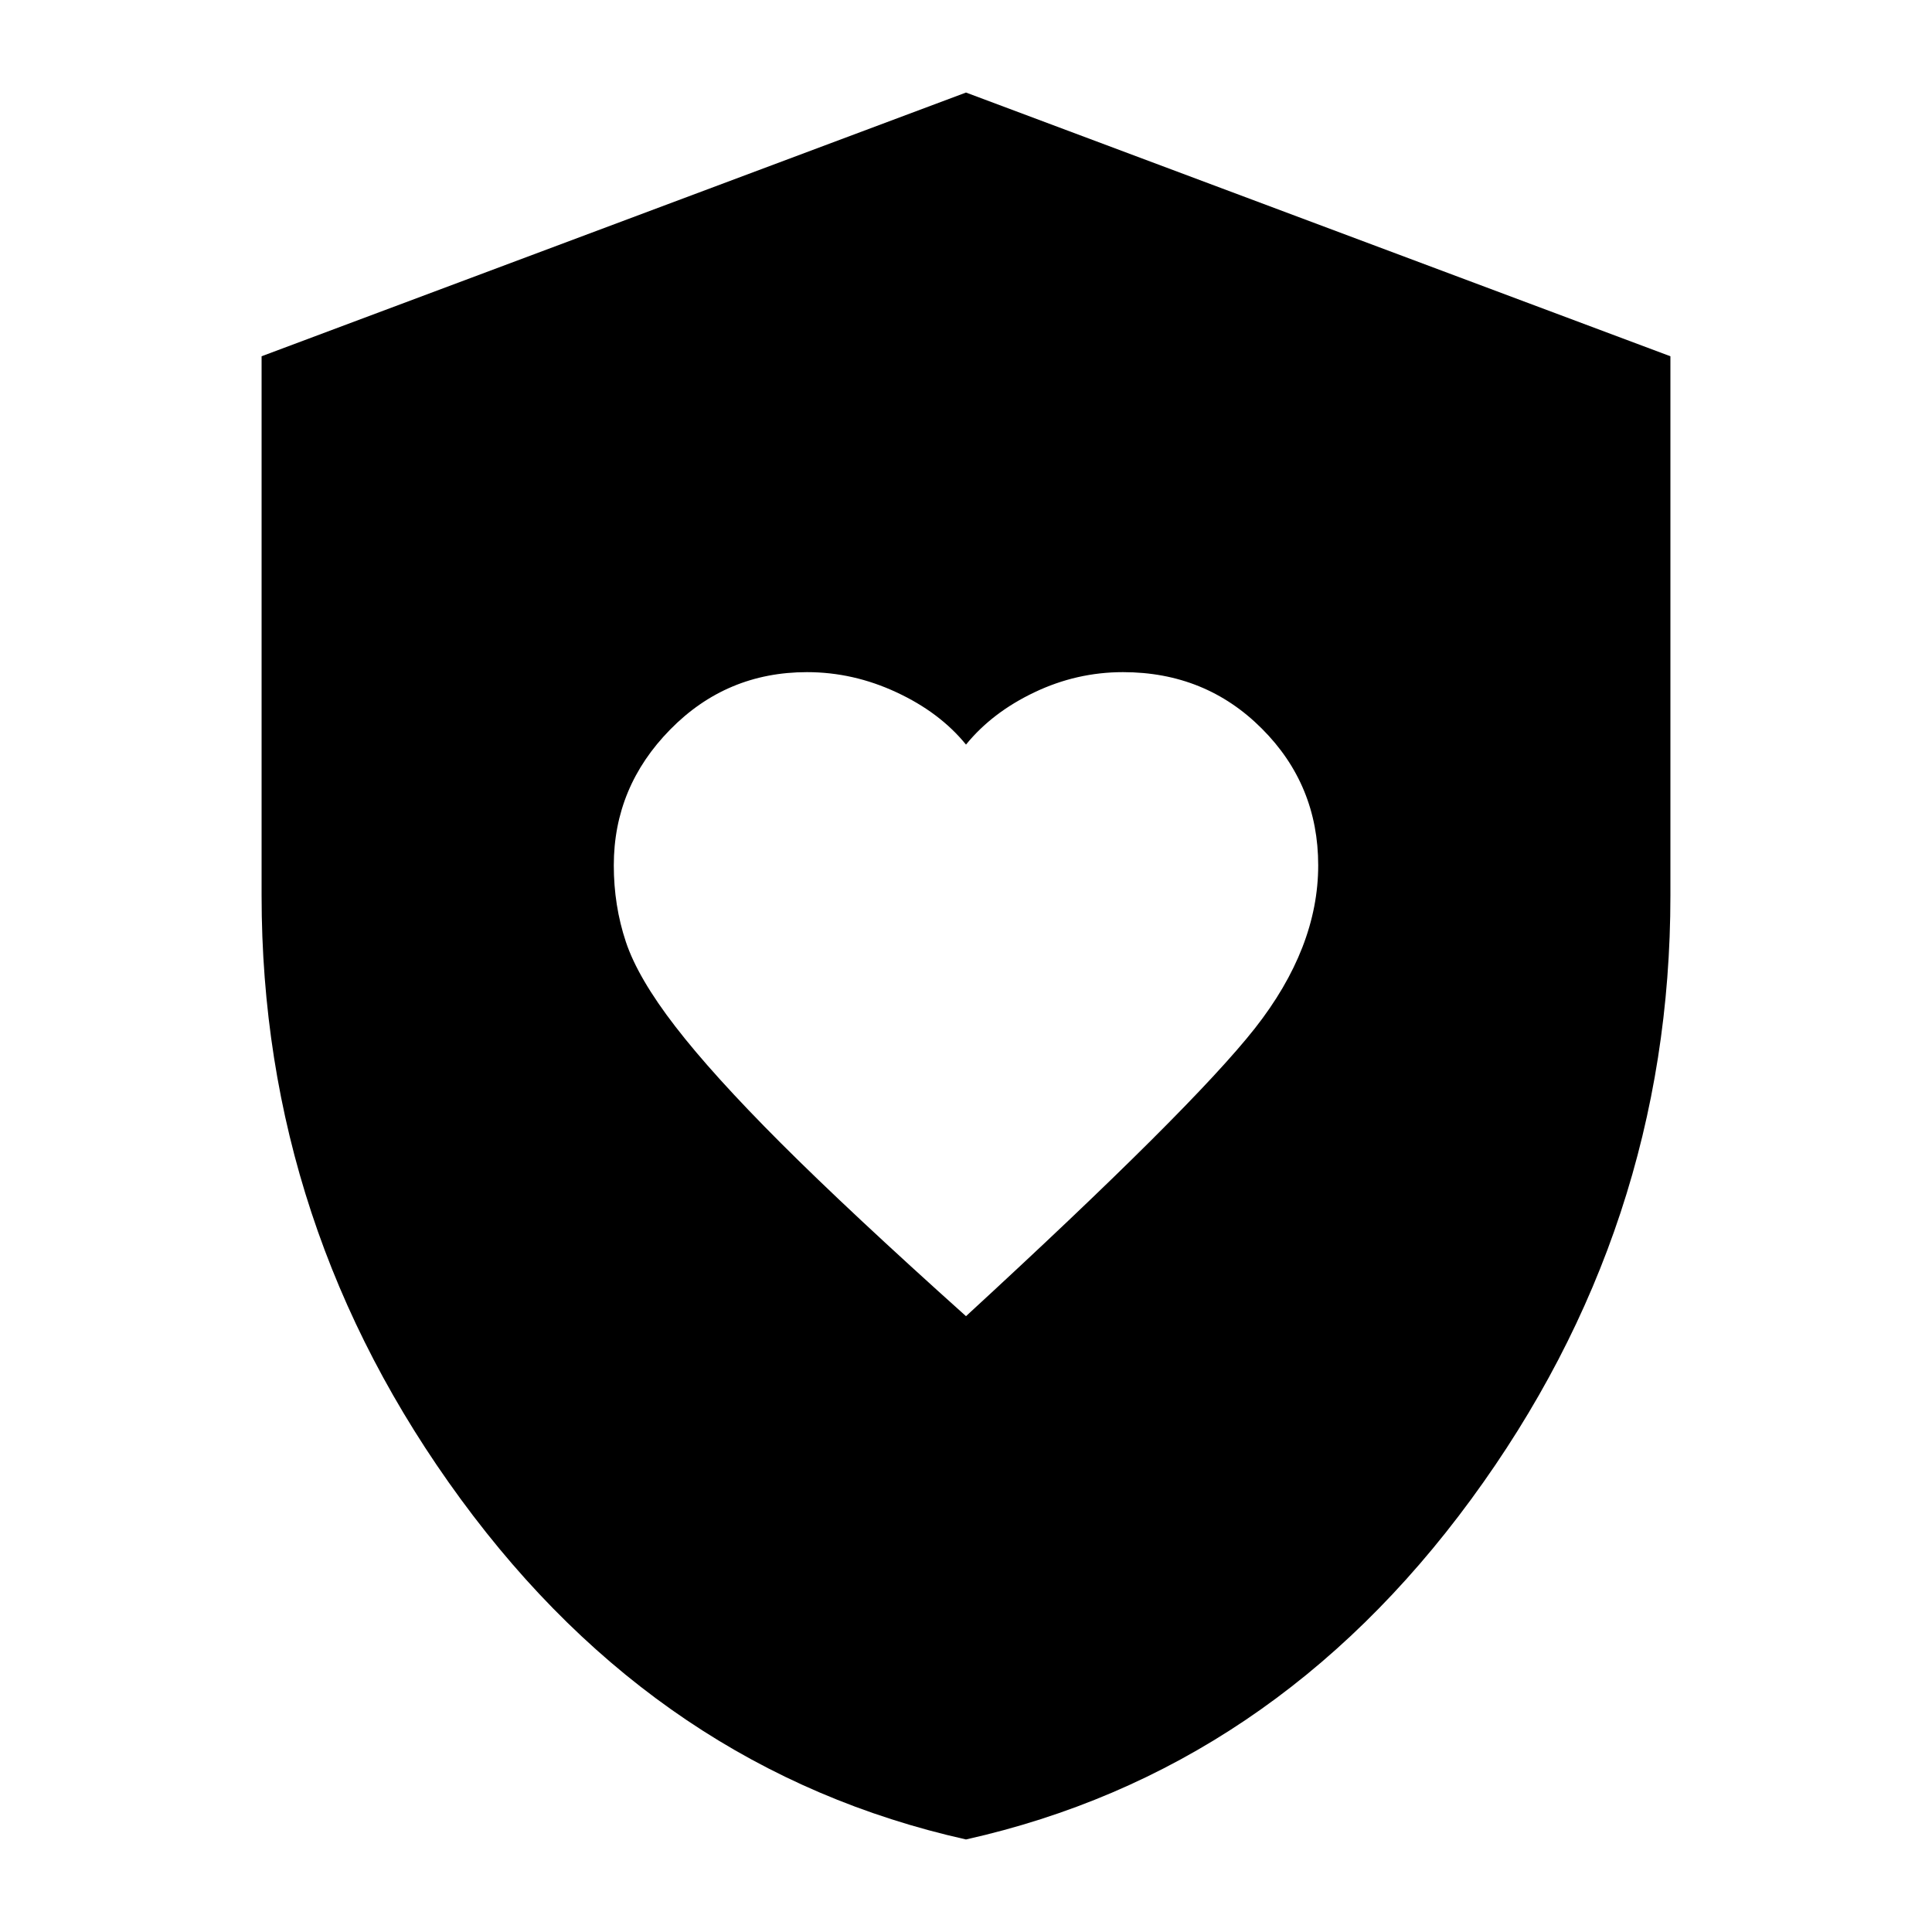 <svg xmlns="http://www.w3.org/2000/svg" height="20" width="20"><path d="M10 13.625q2.333-2.146 2.99-2.979.656-.834.656-1.688 0-.833-.584-1.416-.583-.584-1.437-.584-.479 0-.917.209-.437.208-.708.541-.271-.333-.719-.541-.448-.209-.927-.209-.833 0-1.416.594-.584.594-.584 1.406 0 .417.125.792.125.375.511.875.385.5 1.093 1.208.709.709 1.917 1.792Zm0 5.417q-3.167-.709-5.229-3.521-2.063-2.813-2.063-6.25V3.688L10 .958l7.292 2.73v5.583q0 3.437-2.063 6.25-2.062 2.812-5.229 3.521Z"/></svg>